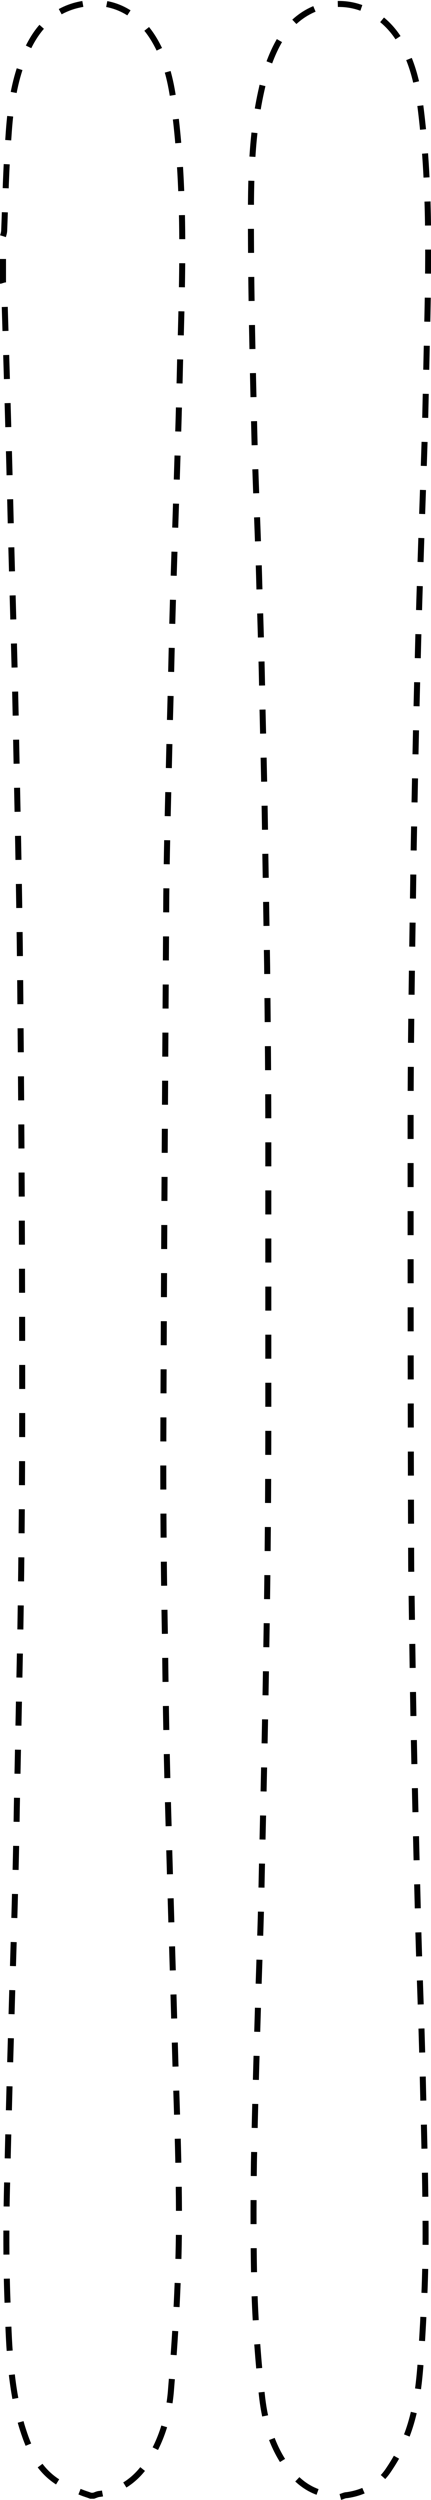 <svg version="1.1" baseProfile="tiny" id="Layer_1" xmlns="http://www.w3.org/2000/svg" x="0" y="0" viewBox="0 0 71.8 416" xml:space="preserve"><g fill="none" stroke="#000" stroke-miterlimit="10"><path stroke-dasharray="4.002,4.002" d="M.5 39.3c.1-.3.2-.7.2-1 .2-5.2.3-10.3.7-15.4.3-4.8.9-9.6 2.9-14.1 1.6-3.7 4-6.6 8-7.8 5.5-1.6 10.5.6 13.5 5.8 1.8 3.1 2.6 6.4 3.1 9.9 2 14.4 1.5 28.9 1.1 43.4-.3 13.4-.8 26.8-1.2 40.1-.2 6.7-.3 13.3-.5 20-.2 9.6-.5 19.3-.6 28.9-.2 31.2-.4 62.4-.5 93.6 0 10.3.1 20.7.3 31 .1 10.2.3 20.3.6 30.5.3 11.7.7 23.3 1 35 .3 10.9.8 21.7.7 32.6-.1 8.6-.6 17.1-1.3 25.7-.3 4.3-1.5 8.5-3.9 12.2-1.9 2.9-4.5 4.8-8 5.3-.3 0-.7.2-1 .3h-.5c-.5-.2-.9-.3-1.4-.5-1.5-.6-3.1-1.1-4.4-2-3.2-2.2-4.6-5.6-5.7-9.2-1.8-6.3-2.1-12.8-2.3-19.3-.3-7.2-.3-14.4-.1-21.6.3-13.4.7-26.8 1.1-40.3.2-7.2.4-14.4.5-21.6.2-9.8.4-20 .6-30.1.2-12.5.3-24.9.3-37.4 0-21.8-.1-43.7-.3-65.5-.1-14.6-.4-29.2-.7-43.9-.2-12.1-.6-24.2-.9-36.3C1.5 74.4 1.1 61.2.7 48c0-.3-.1-.7-.2-1v-7.7z"/><path stroke-dasharray="4.001,4.001" d="M56.7 415.5c.4-.1.7-.3 1.1-.3 2.8-.4 5.2-1.7 6.8-4 1.3-1.9 2.4-3.9 3.2-6 1.7-4.5 2.1-9.2 2.4-13.9.4-6.3.7-12.7.7-19.1 0-9.3-.3-18.6-.5-27.8-.2-8.9-.6-17.8-.8-26.7-.3-12.1-.6-24.1-.8-36.2l-.3-20.7c-.1-24.6-.1-49.1-.1-73.7 0-15 .3-30 .5-45.1.2-10.9.4-21.7.7-32.6.3-12.7.8-25.4 1.2-38.1.1-4.7.2-9.4.3-14 .3-13.3.6-26.7-1.1-39.9-.5-3.7-1.4-7.3-3.3-10.5-4.8-8.1-15.1-8.4-20-.4-1.5 2.5-2.5 5.5-3.1 8.3-1.6 7-1.8 14.1-1.8 21.2 0 12.5.3 24.9.6 37.4.2 8 .6 16 .8 24 .2 6.4.4 12.8.5 19.2.2 8.5.4 17 .5 25.4l.3 18.7c.1 9.6.2 19.2.2 28.8v45.9c0 12.2-.1 24.4-.3 36.6-.2 13.4-.5 26.8-.8 40.1-.1 5.9-.3 11.7-.5 17.6-.3 10-.6 20.1-.8 30.1-.1 7.3-.1 14.6.1 21.9.2 5.5.6 11.1 1.2 16.6.4 4 1.4 8 3.7 11.5 1.5 2.4 3.5 4.3 6.3 5.1.9.3 1.8.5 2.7.7.1-.1.2-.1.4-.1z"/></g></svg>